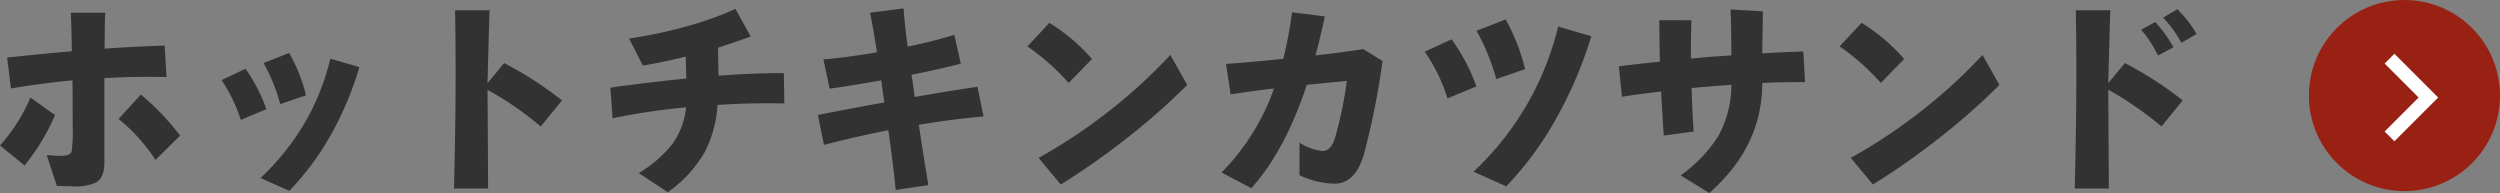 <svg xmlns="http://www.w3.org/2000/svg" width="418.62" height="32.322" viewBox="0 0 418.62 32.322"><rect x="0" y="0" width="418.62" height="32.322" fill="#808080" stroke="none"/><g transform="translate(-122.38 -12751.5)"><path d="M32.538-6.8,28.424-2.72a29.943,29.943,0,0,0-6.188-6.868l3.74-4.08A43.016,43.016,0,0,1,32.538-6.8ZM30.26-16.592q-4.93-.136-10.4.17V-2.244q0,2.414-1.326,3.264a8.043,8.043,0,0,1-3.944.68q-.442,0-1.428-.034Q12.07,1.632,11.9,1.632L10.2-3.536q1.564.136,2.414.136,1.5,0,1.768-.748a23.837,23.837,0,0,0,.17-4.046q0-5.168-.034-7.854-5.338.51-10.3,1.36L3.57-19.856q6.222-.68,10.846-1.054-.068-3.808-.17-6.46h5.746q-.068,1.632-.1,6.018,5.134-.374,10.064-.51ZM11.594-10.234A35.175,35.175,0,0,1,6.494-1.8L2.38-5.134a29.642,29.642,0,0,0,5.1-8.024Zm42.024-3.3L49.3-12.07a29.4,29.4,0,0,0-2.788-6.868l4.284-1.7A27.177,27.177,0,0,1,53.618-13.532Zm8.942-4.726A55.451,55.451,0,0,1,58-7.31,45.781,45.781,0,0,1,50.83,2.448L46,.306a41.426,41.426,0,0,0,7.616-9.588,40.116,40.116,0,0,0,4.08-10.4ZM46.988-11.22,42.7-9.418a25.086,25.086,0,0,0-3.23-6.664l4.012-1.9A26.861,26.861,0,0,1,46.988-11.22Zm49.5-1.462L92.922-8.33a55.631,55.631,0,0,0-8.942-6.154l.034.034q0-1.19.1,16.524H78.4q.272-11.118.272-18.972,0-6.732-.1-10.88h5.78q-.136,4.25-.34,12.206L86.8-18.938A60.788,60.788,0,0,1,96.492-12.682Zm37.23.51q-5.134-.136-11.186.238a20.063,20.063,0,0,1-2.176,7.956,21.24,21.24,0,0,1-6.154,6.664l-4.862-3.2a20.77,20.77,0,0,0,5.508-4.726,12.432,12.432,0,0,0,2.414-6.29A109.159,109.159,0,0,0,104.958-9.69l-.374-5.134q5.712-.816,12.716-1.53-.034-1.53-.1-3.672-3.774.952-7.174,1.5l-2.312-4.522a77.471,77.471,0,0,0,9.52-2.006,54.918,54.918,0,0,0,8.3-2.958l2.55,4.624q-3.162,1.156-5.474,1.87.068,2.72.068,4.692,5.984-.442,10.948-.442ZM167.076-10q-4.9.408-10.846,1.394.782,5.168,1.6,10.1l-5.474.816q-.306-3.434-1.224-10Q145.554-6.6,140.352-5.236l-1.02-5q3.774-.782,11.118-2.108-.17-1.258-.51-3.706-5.576.986-8.636,1.394l-1.054-4.9q3.842-.306,8.976-1.19-.68-4.284-1.156-6.63l5.61-.714q.238,3.128.68,6.392a77.832,77.832,0,0,0,7.82-1.972l1.088,4.828q-3.332.884-8.262,1.87l.2,1.224.34,2.482q6.46-1.122,10.506-1.7Zm18.156-9.622-3.91,4.012a38.111,38.111,0,0,0-6.9-6.12l3.672-3.944A30.813,30.813,0,0,1,185.232-19.618Zm15.946,4.352a111.361,111.361,0,0,1-10.115,8.908A121.675,121.675,0,0,1,180,1.394L176.29-3.06a89.743,89.743,0,0,0,11.73-7.786A88.406,88.406,0,0,0,198.356-20.3Zm32.708-4.012a126.2,126.2,0,0,1-3.162,15.759q-1.462,4.777-4.862,4.777A14.213,14.213,0,0,1,219.98-.17V-5.61a8.821,8.821,0,0,0,3.876,1.394q1.428,0,2.108-2.312a65.851,65.851,0,0,0,1.938-9.418q-2.176.2-6.7.646-3.6,10.948-9.282,17.306l-5-2.618a37.848,37.848,0,0,0,8.636-13.634l.136-.442q-3.74.442-7.242.986l-.782-5.1q3.638-.238,9.588-.85a62.372,62.372,0,0,0,1.462-7.786l5.508.68q-.816,3.774-1.564,6.528,4.386-.476,7.99-1.054Zm23.868,1.36-4.828,1.666a36.192,36.192,0,0,0-3.3-8.092l4.862-1.9A32.493,32.493,0,0,1,257.754-17.918Zm11.084-5.508A68.671,68.671,0,0,1,263.262-10.2a54.727,54.727,0,0,1-8.67,11.9L249.118-.748a49.3,49.3,0,0,0,9.418-12.07,49.7,49.7,0,0,0,4.76-12.24Zm-19.244,8.4-4.828,2.006a28.978,28.978,0,0,0-3.808-7.82l4.488-2.074A31.2,31.2,0,0,1,249.594-15.028Zm55.046-.714q-3.162-.034-7.174.136v.034q0,10.608-8.874,18.394L283.8-.136A23.539,23.539,0,0,0,290.156-6.8a17.952,17.952,0,0,0,2.142-8.5q-3.944.272-6.664.544.1,3.6.34,7.276l-5,.68q-.306-4.59-.442-7.378-4.352.51-6.562.884l-.51-5.1q3.5-.442,6.868-.782-.068-2.55-.1-6.936H285.6q-.1,3.5-.068,6.426l3.366-.306q1.122-.068,3.4-.238-.034-5.508-.136-7.684l5.406.306-.1,7.038q4.182-.238,6.868-.306Zm16.592-3.876-3.91,4.012a38.112,38.112,0,0,0-6.9-6.12l3.672-3.944A30.813,30.813,0,0,1,321.232-19.618Zm15.946,4.352a111.355,111.355,0,0,1-10.115,8.908A121.672,121.672,0,0,1,316,1.394L312.29-3.06a89.743,89.743,0,0,0,11.73-7.786A88.4,88.4,0,0,0,334.356-20.3ZM370.192-23.8l-2.55,1.462a19.749,19.749,0,0,0-3.06-4.216l2.38-1.394A18.386,18.386,0,0,1,370.192-23.8Zm-3.876,2.21L363.732-20.2a19.337,19.337,0,0,0-2.822-4.318l2.346-1.292A20.587,20.587,0,0,1,366.316-21.59Zm1.564,8.908L364.31-8.33a57.492,57.492,0,0,0-8.908-6.154v.034q0-1.19.1,16.524h-5.712q.272-11.118.272-18.972,0-6.732-.1-10.88h5.78q-.136,4.25-.34,12.206l2.788-3.366A60.787,60.787,0,0,1,367.88-12.682Z" transform="translate(120 12781)" fill="#323232"/><g transform="translate(509.119 12751.389)"><circle cx="16" cy="16" r="16" transform="translate(-0.12 0.112)" fill="#992113"/><g transform="translate(12.561 9.111)"><path d="M1.638,14.658,0,13.02,5.691,7.329,0,1.638,1.638,0,8.967,7.329Z" fill="#fff"/></g></g></g></svg>